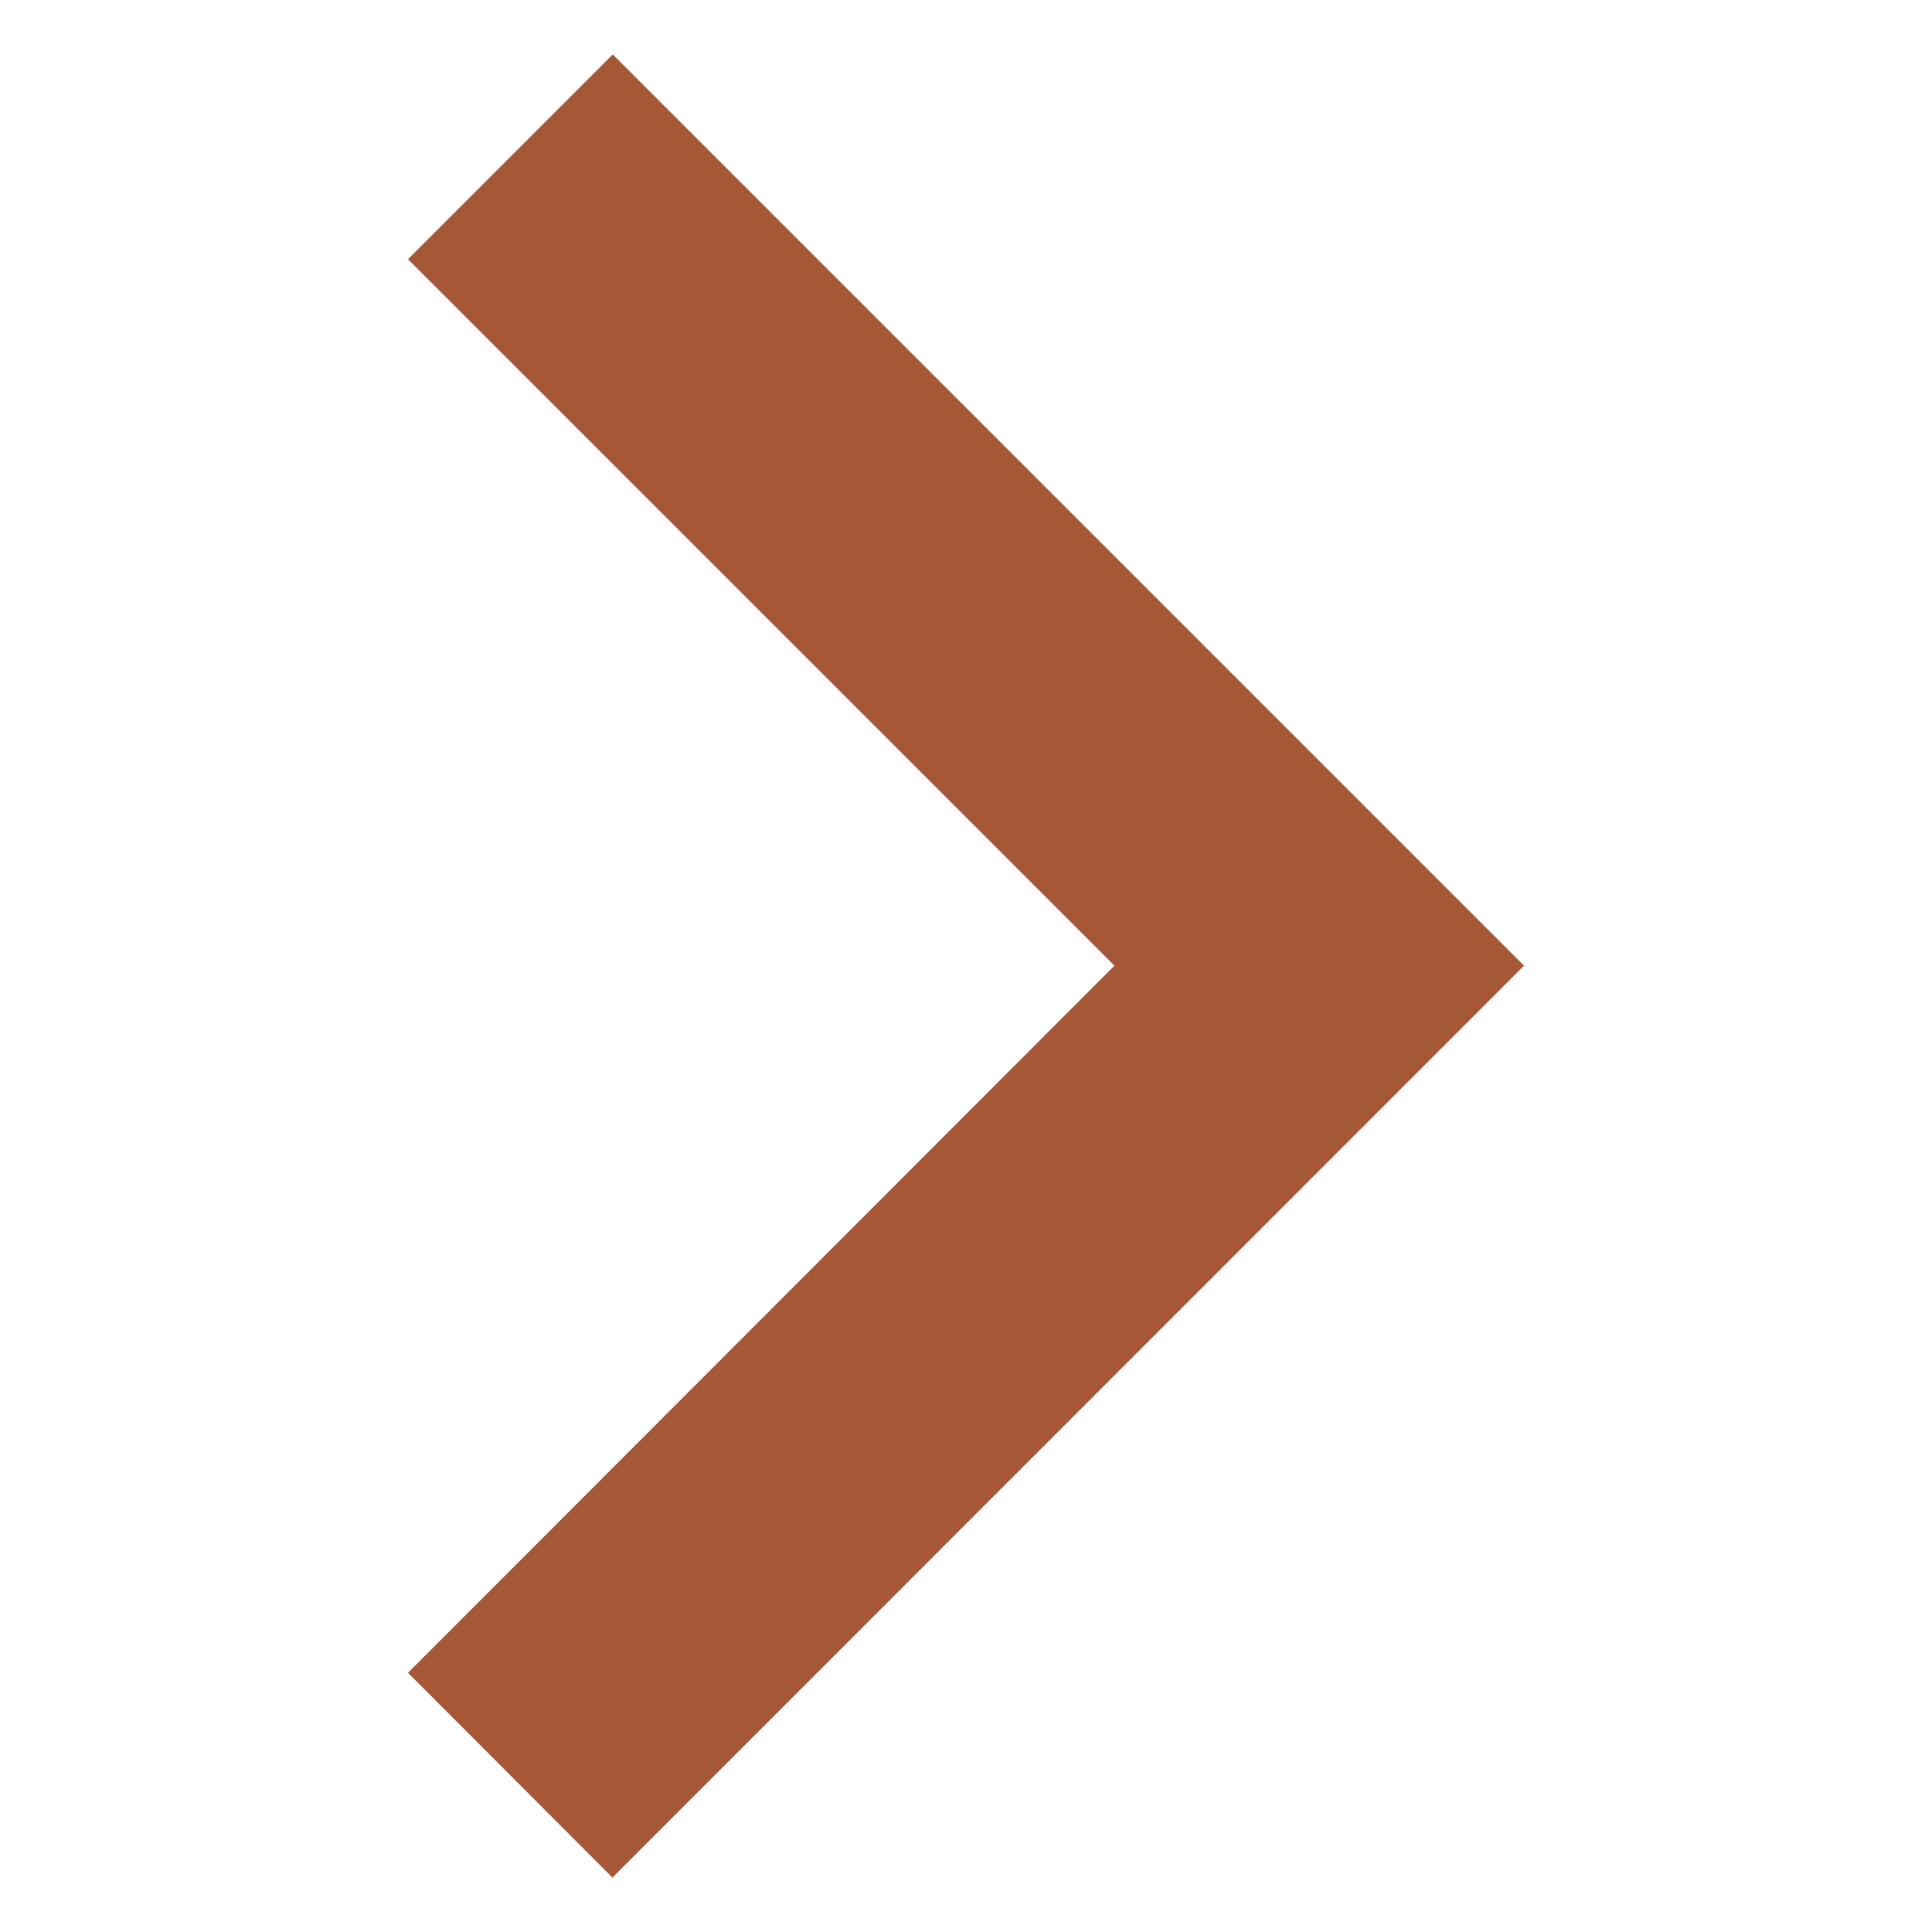 <?xml version="1.0" encoding="utf-8"?>
<svg version="1.1"
	 xmlns="http://www.w3.org/2000/svg" xmlns:xlink="http://www.w3.org/1999/xlink"
	 x="0px" y="0px" width="6px" height="6px" viewBox="0 0 6 6">
<defs>
</defs>
<rect opacity="0" fill="#ffffff" width="6" height="6"/>
<polygon fill="#a65735" points="1.902,5.831 1.267,5.195 3.461,2.999 1.267,0.805 1.903,0.169 4.733,2.999 "/>
</svg>
